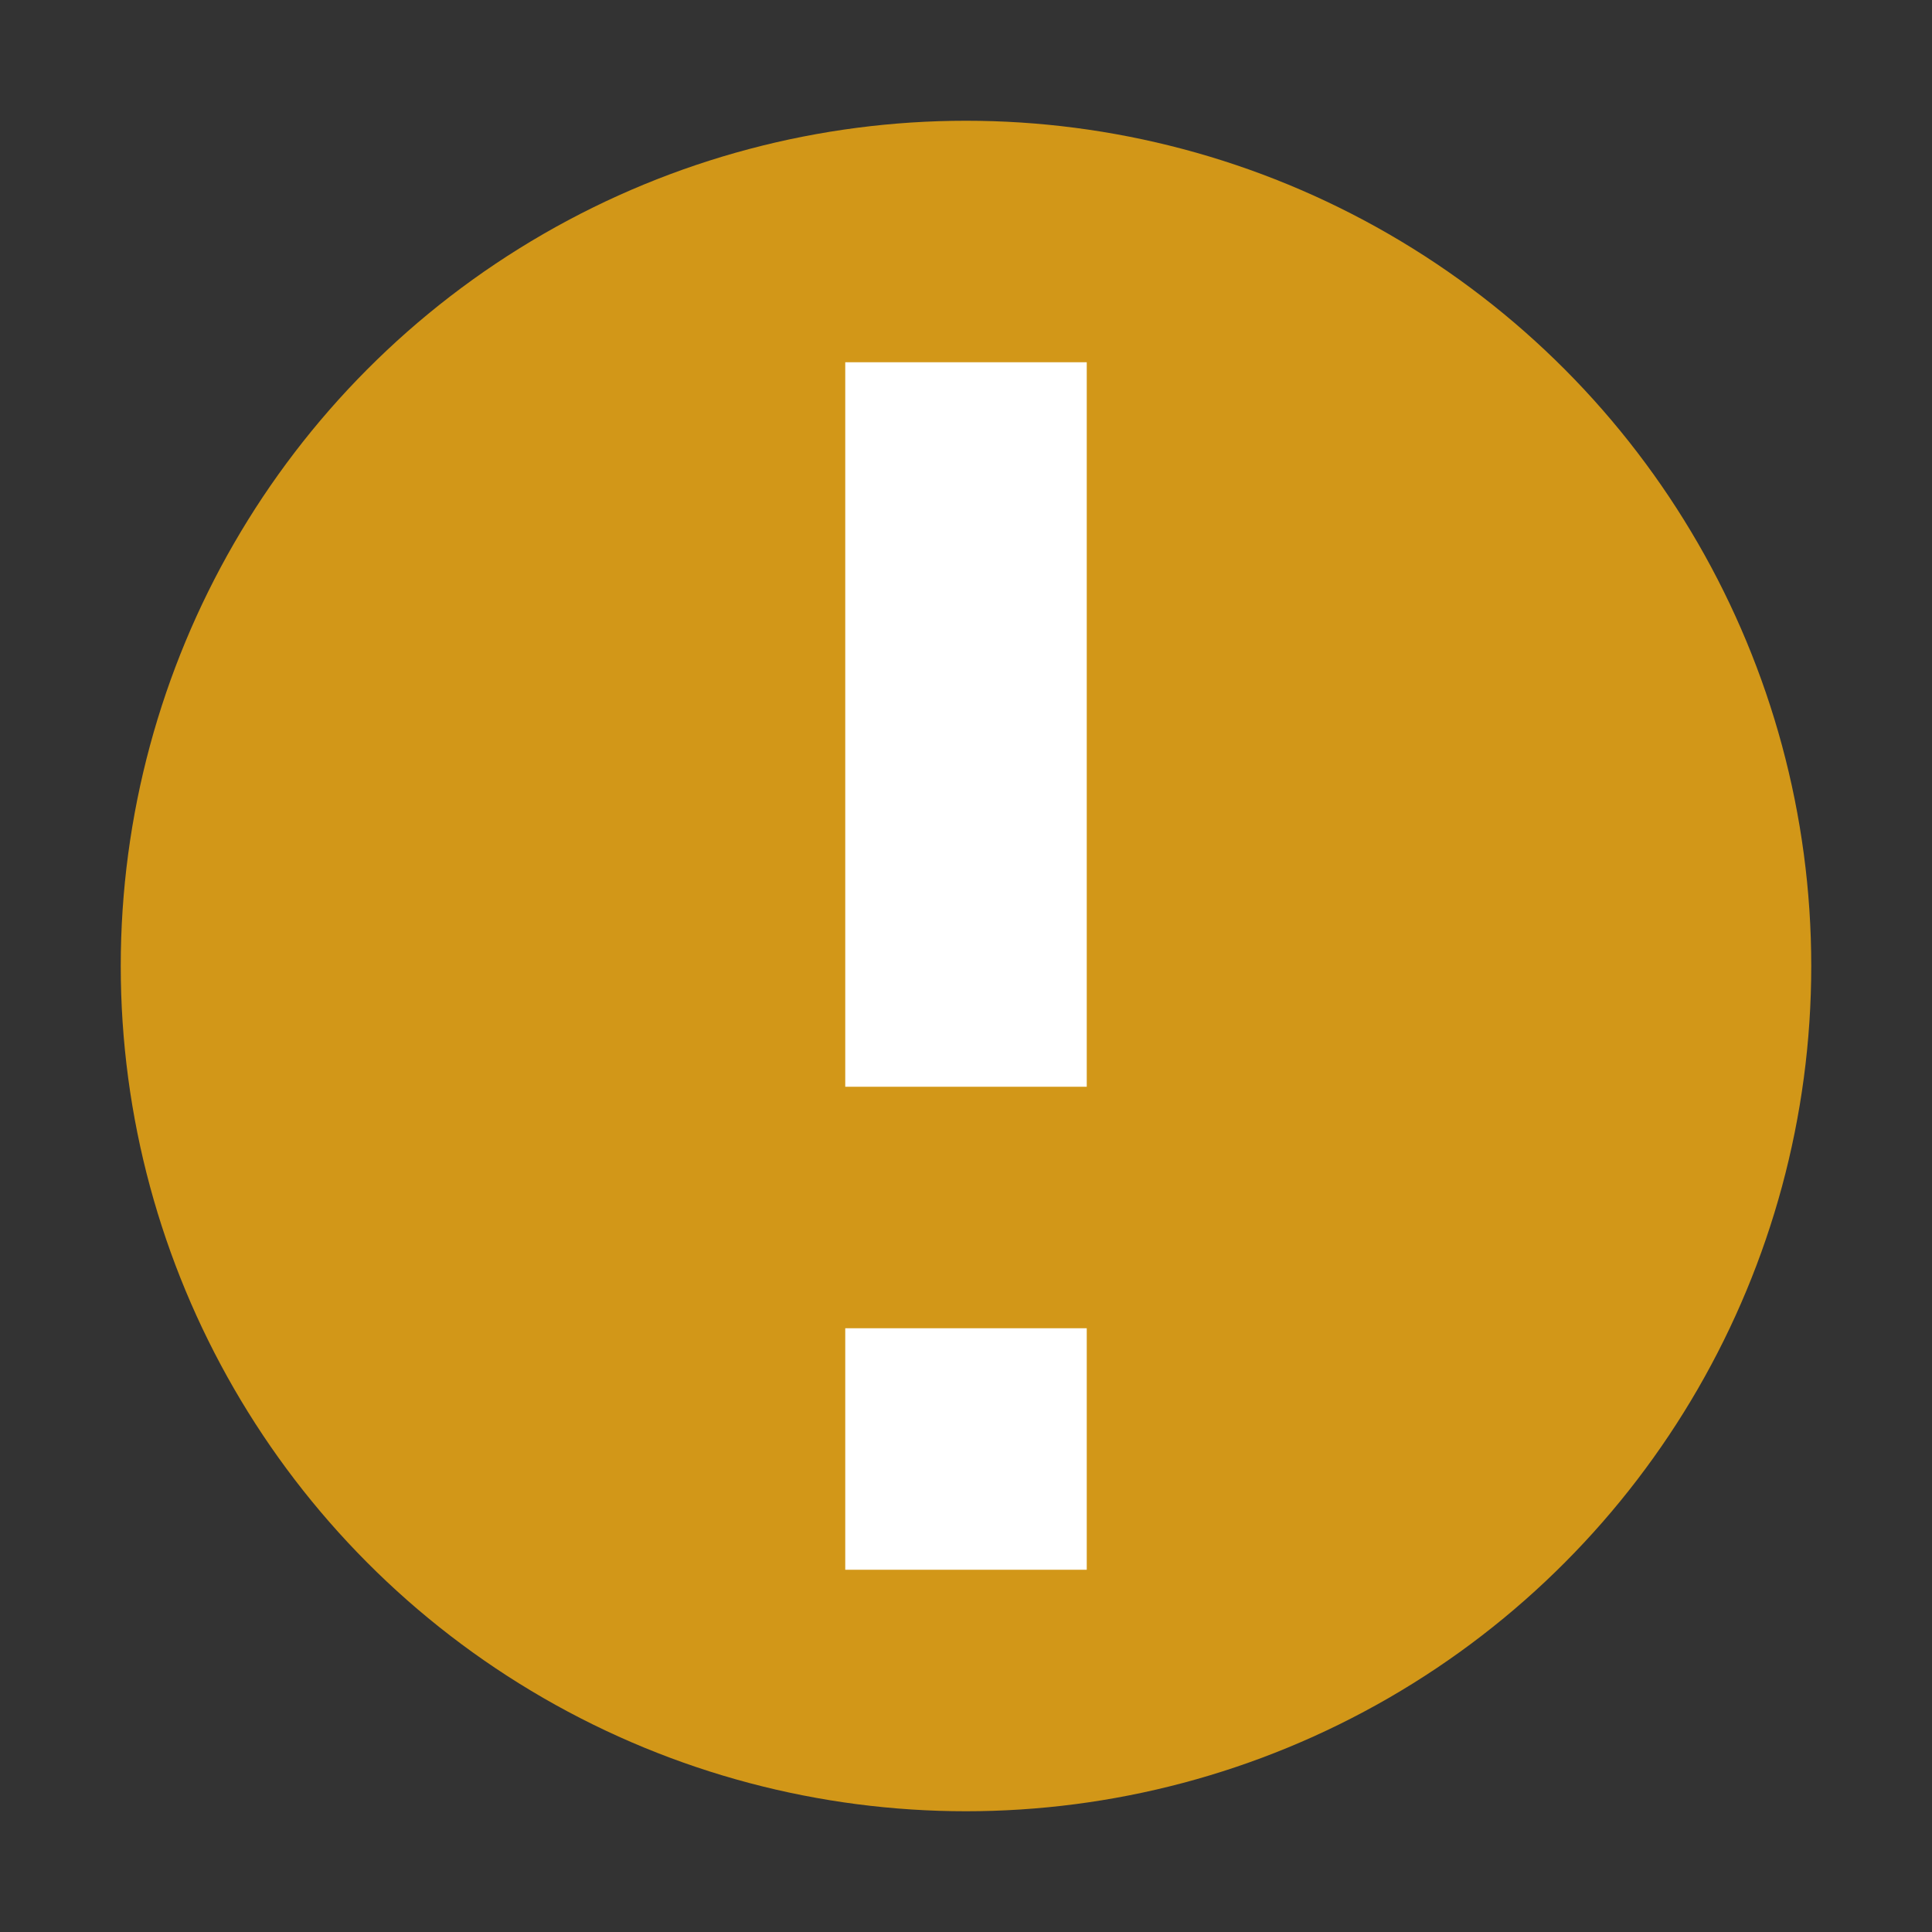 <svg xmlns="http://www.w3.org/2000/svg" width="32" height="32"><rect width="100%" height="100%" fill="#333333" stroke="none"/><g transform="scale(2)"><circle style="fill:#d29718" cx="8" cy="8" r="7"/><path style="fill:#fff" d="M7 3v6h2V3Zm0 8v2h2v-2Z"/></g></svg>